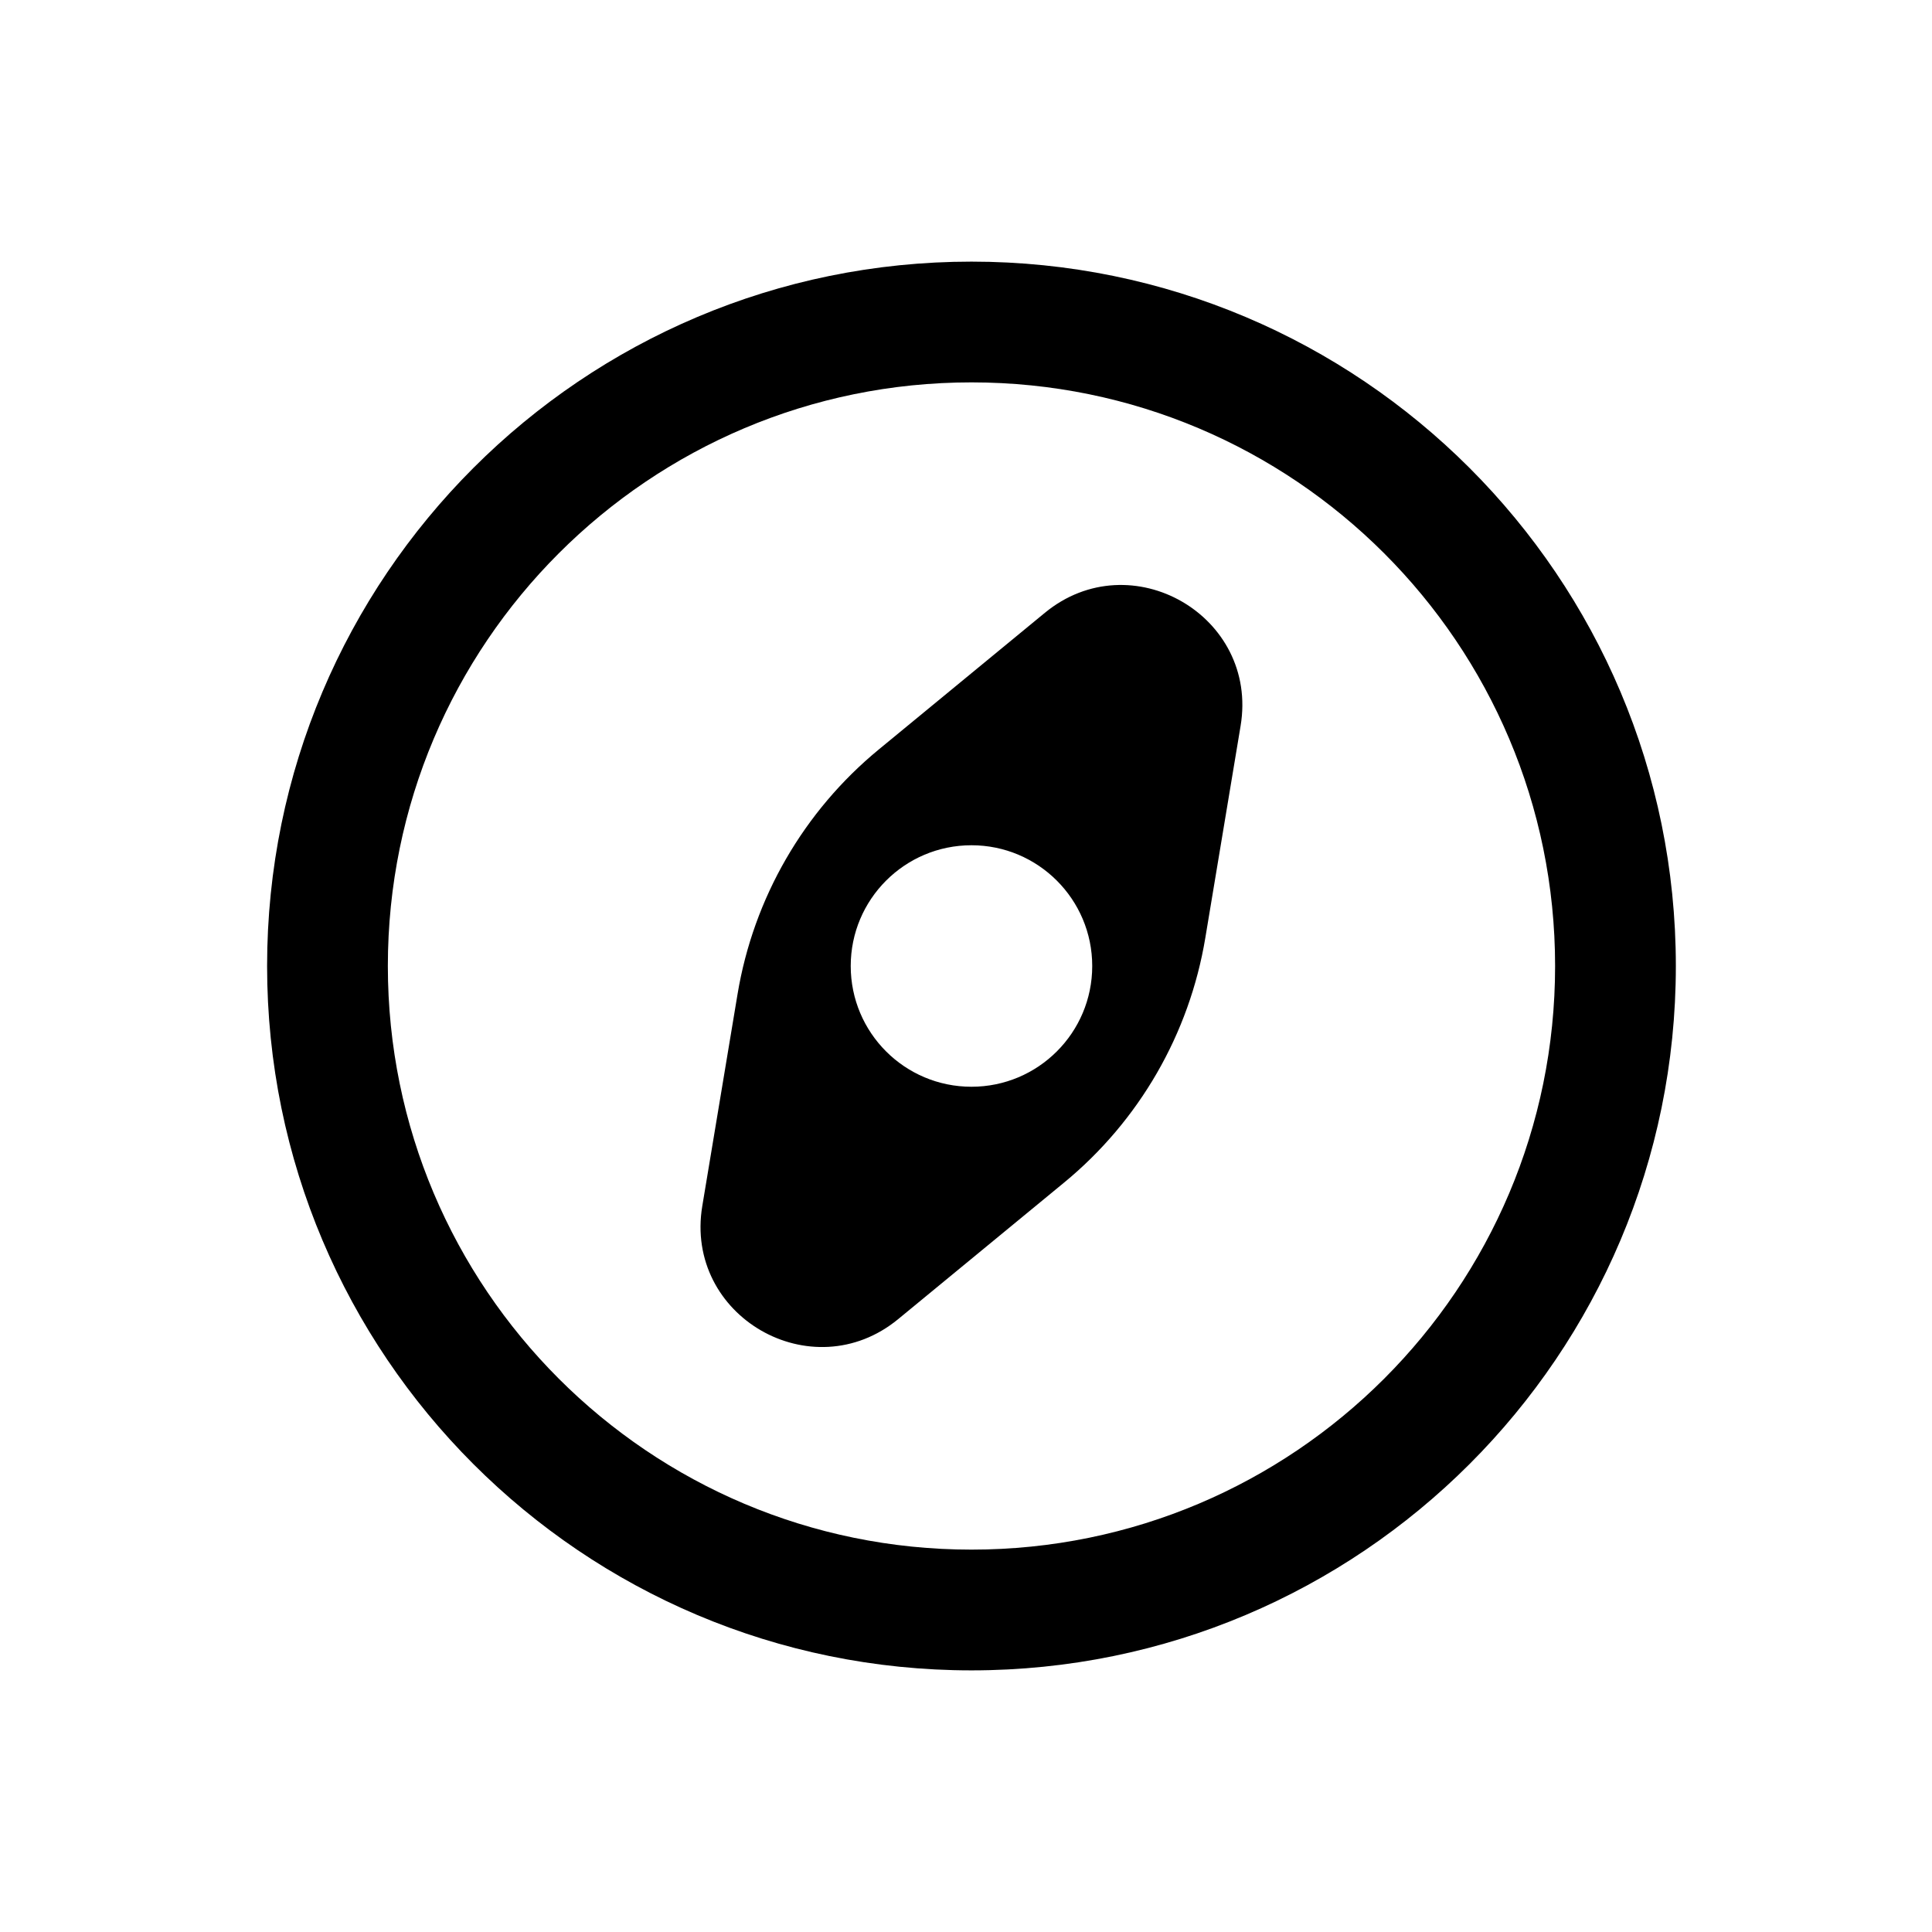 <svg width="24" height="24" viewBox="0 0 24 24" fill="none" xmlns="http://www.w3.org/2000/svg">
<path fill-rule="evenodd" clip-rule="evenodd" d="M12.068 4.75C8.064 4.75 4.818 7.996 4.818 12C4.818 16.004 8.064 19.25 12.068 19.25C16.072 19.25 19.318 16.004 19.318 12C19.318 7.996 16.072 4.75 12.068 4.75ZM3.318 12C3.318 7.168 7.235 3.25 12.068 3.25C16.9 3.25 20.818 7.168 20.818 12C20.818 16.833 16.9 20.75 12.068 20.75C7.235 20.75 3.318 16.833 3.318 12Z" fill="black"/>
<path fill-rule="evenodd" clip-rule="evenodd" d="M10.918 9.309C9.984 10.077 9.36 11.157 9.162 12.35L8.724 14.982C8.497 16.35 10.086 17.267 11.157 16.387L13.218 14.691C14.152 13.923 14.775 12.843 14.973 11.65L15.411 9.018C15.639 7.65 14.049 6.733 12.979 7.613L10.918 9.309ZM12.068 10.5C11.239 10.5 10.568 11.172 10.568 12C10.568 12.829 11.239 13.5 12.068 13.5C12.896 13.5 13.568 12.829 13.568 12C13.568 11.172 12.896 10.5 12.068 10.5Z" fill="black"/>
</svg>
